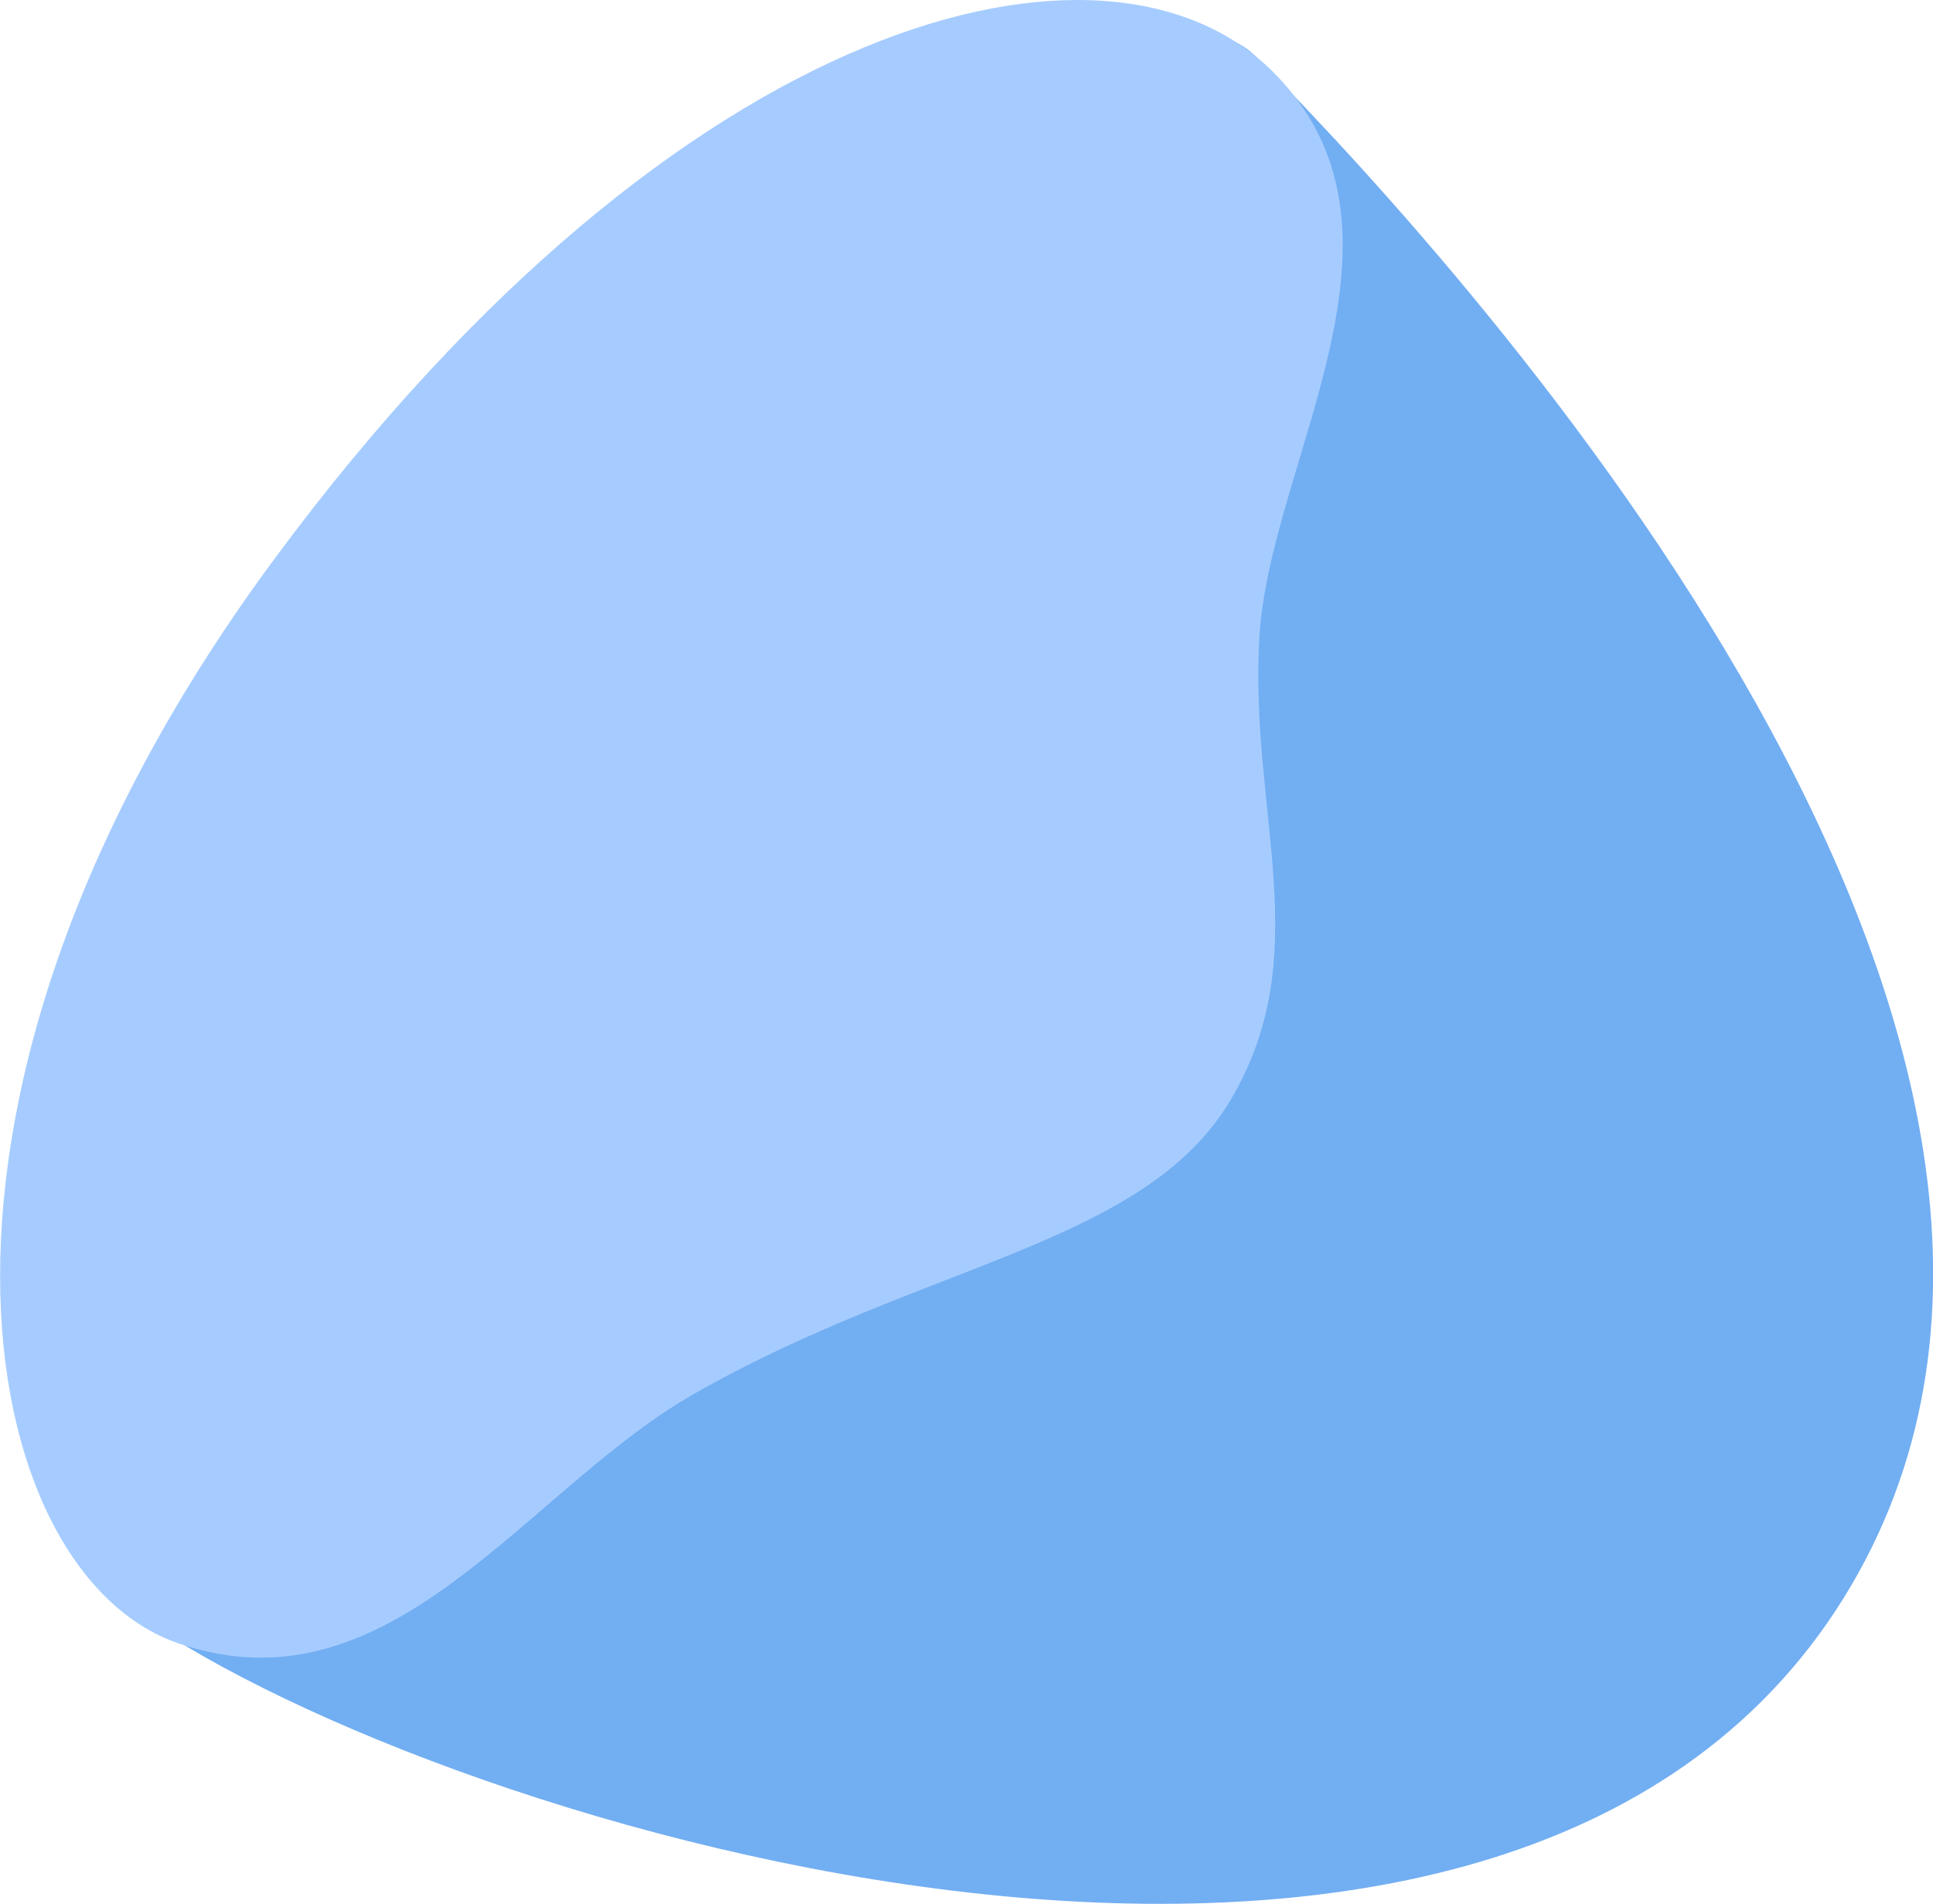 <?xml version="1.0" encoding="UTF-8"?><svg id="Layer_2" xmlns="http://www.w3.org/2000/svg" viewBox="0 0 72.21 71.14"><defs><style>.cls-1{isolation:isolate;}.cls-2{fill:#72aef2;}.cls-3{fill:#a6ccff;}</style></defs><g id="Layer_1-2"><g id="Layer_1-3"><g class="cls-1"><path class="cls-2" d="M5.74,60.75c12.23,8.08,51.15,19.34,63.41-1.5,11.85-20.16-13.9-48.7-22.23-57.13S-6.48,52.67,5.74,60.75Z"/></g><g class="cls-1"><path class="cls-3" d="M47.54,2.67C41.35-3.49,25.45,.4,10.35,20.75-4.68,40.98-.98,58.78,6.66,61.4c7.98,2.74,12.96-5.72,19.25-9.31,8.64-4.93,16.83-5.55,20.06-10.99,3.22-5.43,.72-10.63,1.07-17.2,.34-6.64,6.51-15.25,.5-21.23Z"/></g></g></g></svg>